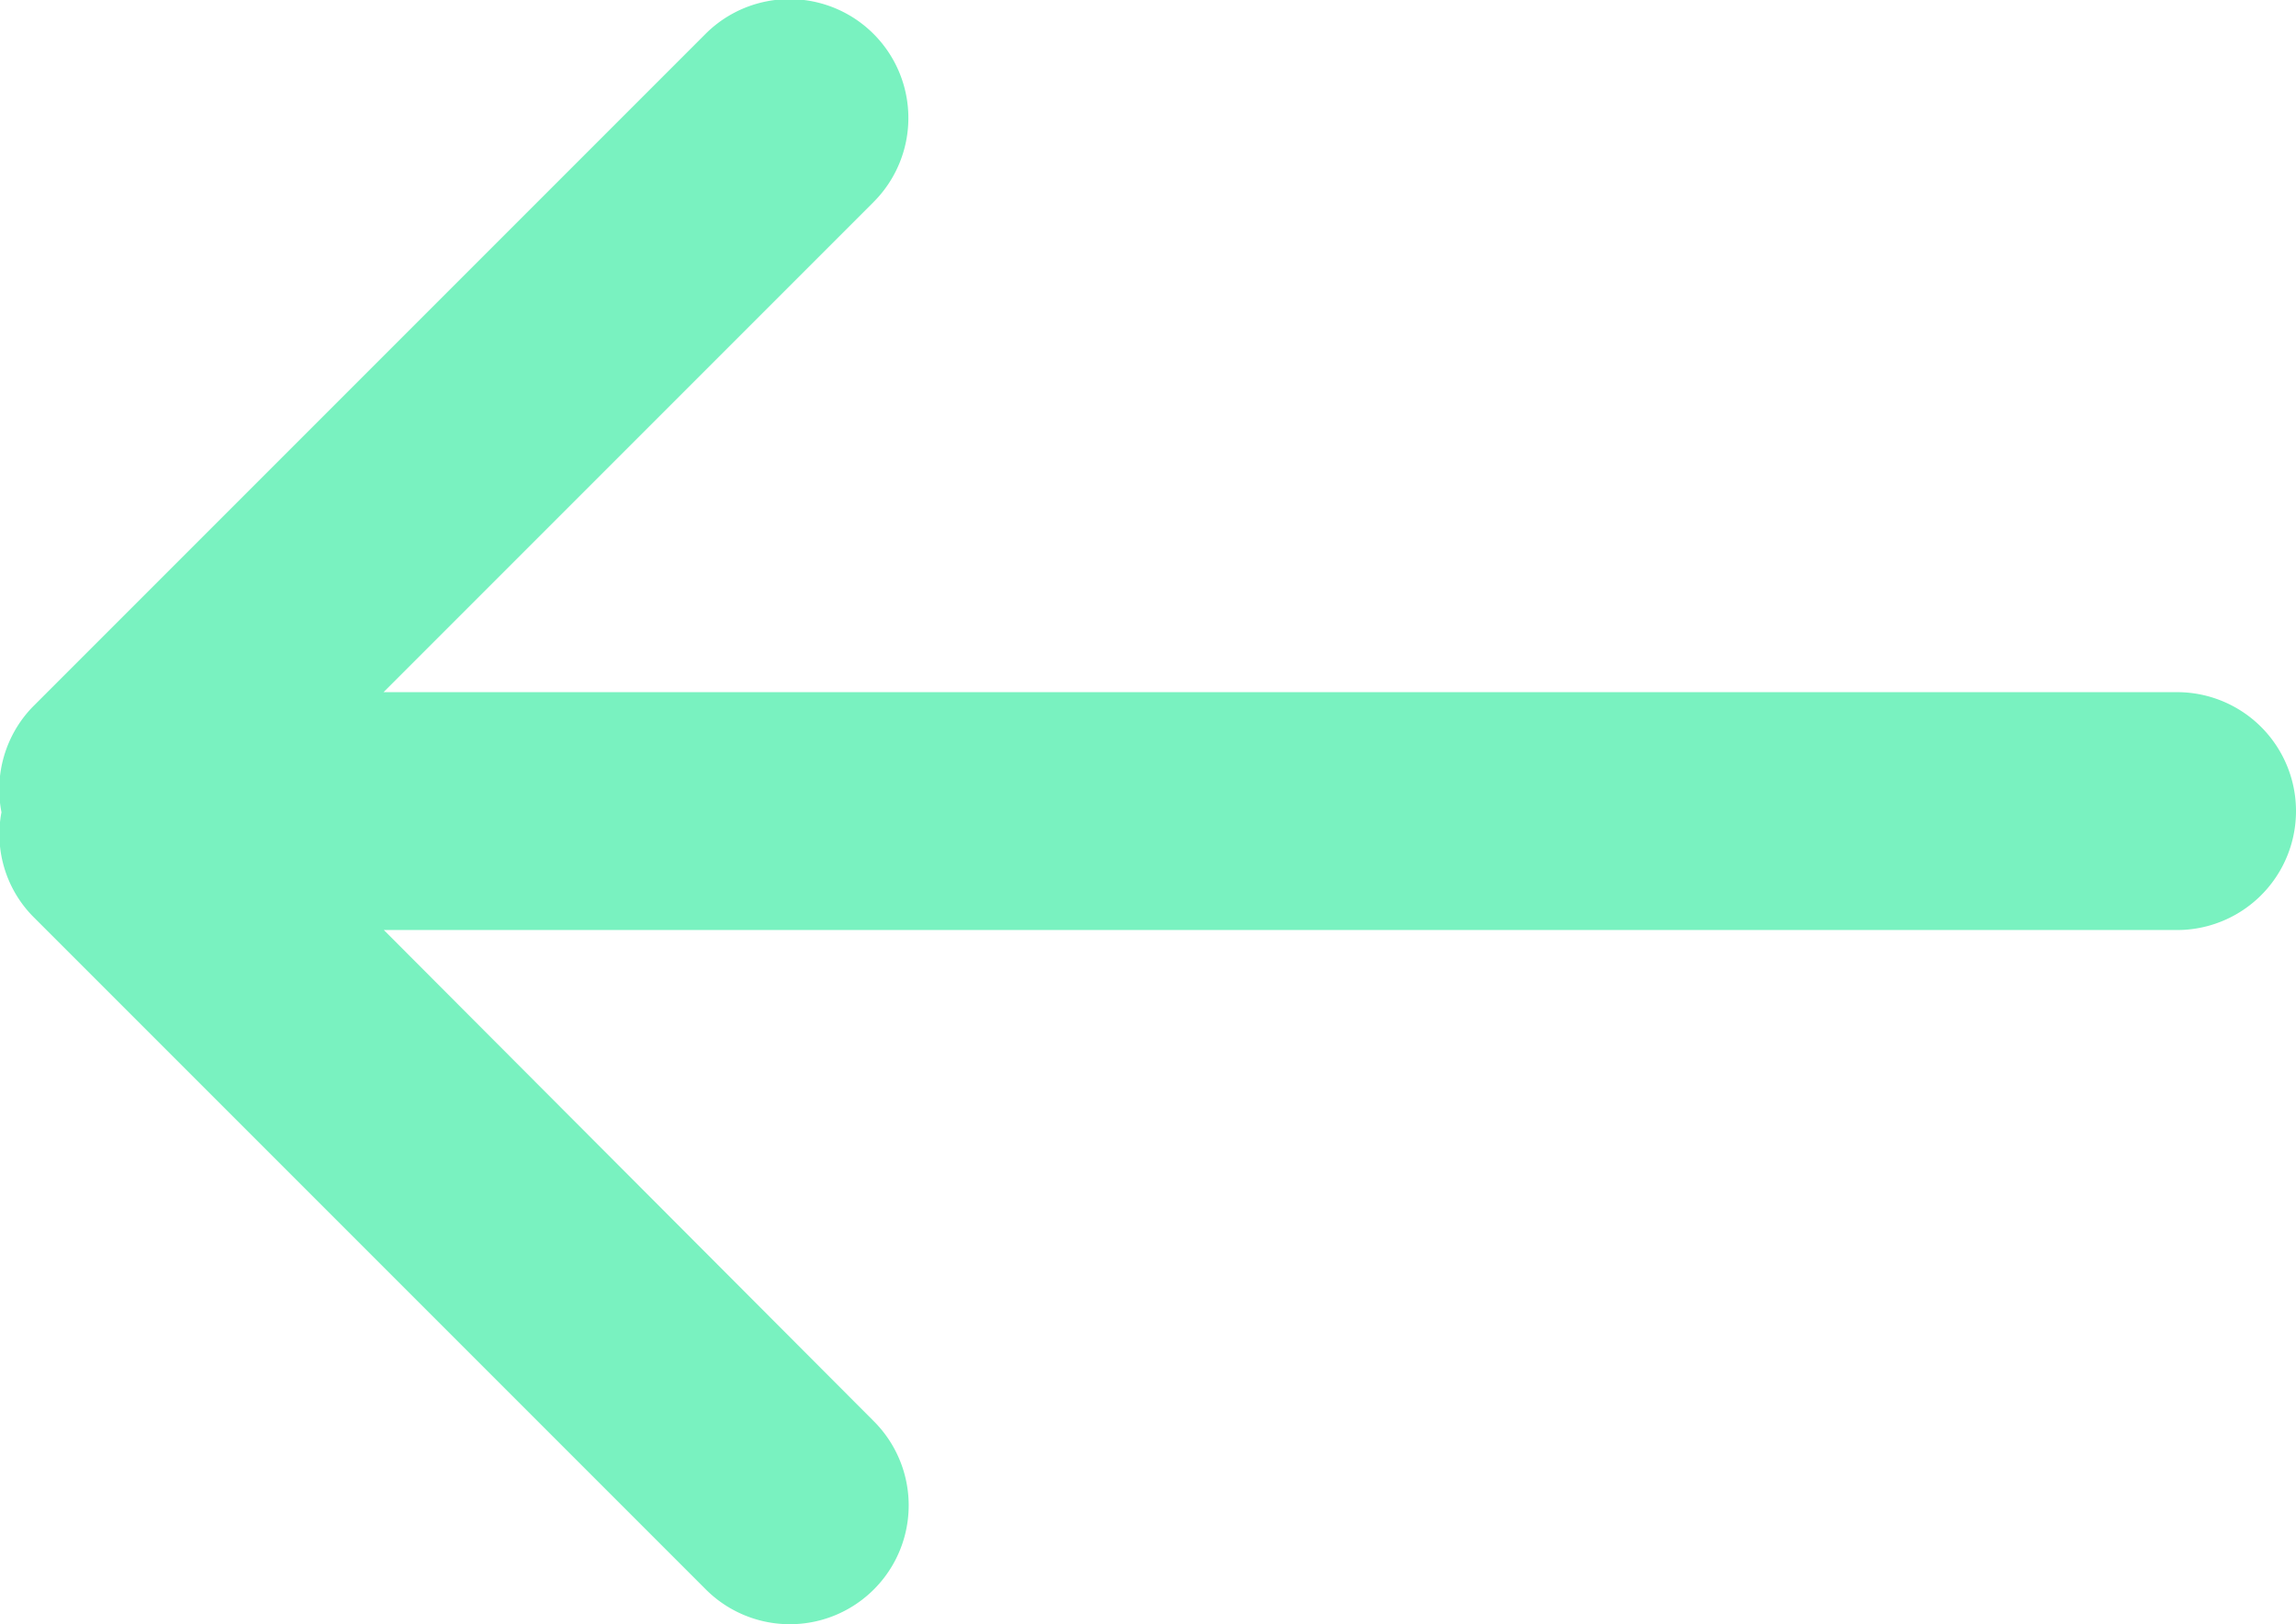 <svg xmlns="http://www.w3.org/2000/svg" width="21.857" height="15.46" viewBox="0 0 21.857 15.46">
  <path id="arrow-dark" d="M24.546,14.745,18.138,8.337a1.129,1.129,0,0,0-1.6,1.6l4.665,4.676H4.132a1.132,1.132,0,1,0,0,2.264H21.206l-4.665,4.665a1.129,1.129,0,1,0,1.6,1.6l6.408-6.408a1.13,1.13,0,0,0,.294-1A1.117,1.117,0,0,0,24.546,14.745Z" transform="translate(24.857 23.465) rotate(180)" fill="#79f2c0"/>
</svg>
